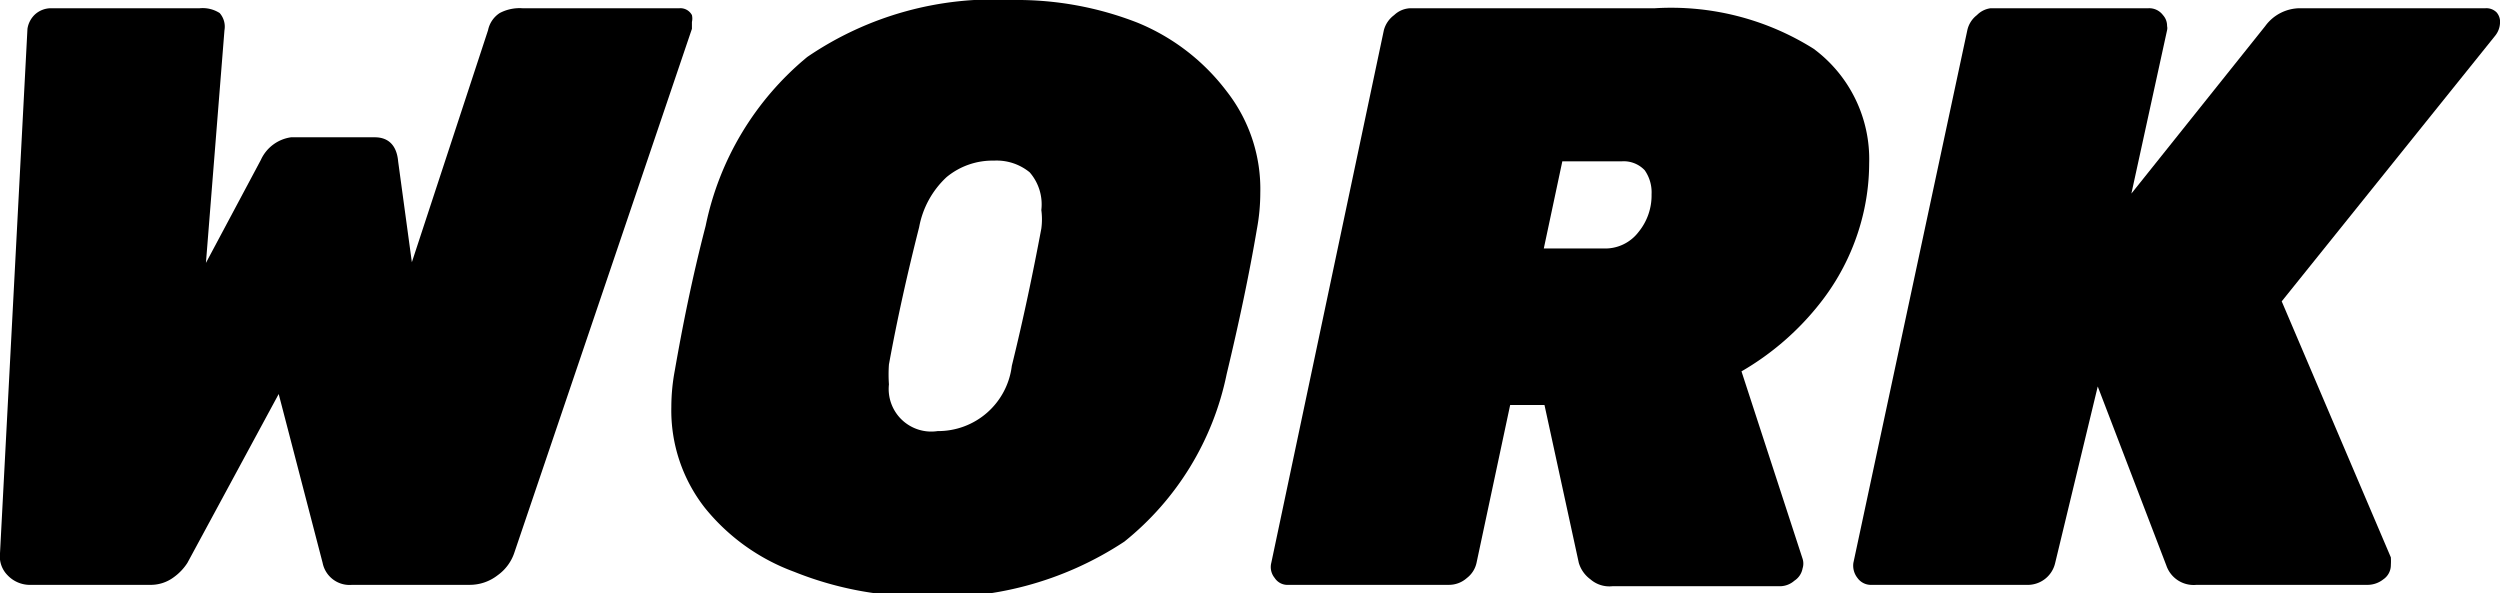 <svg id="Layer_1" data-name="Layer 1" xmlns="http://www.w3.org/2000/svg" width="36.42" height="8.64" viewBox="0 0 36.42 8.64">
  <title>work</title>
  <g>
    <path d="M.11,8.38A.39.39,0,0,1,0,8.06L.4.42A.36.36,0,0,1,.51.21.35.35,0,0,1,.74.12H2.91A.46.46,0,0,1,3.2.19a.3.3,0,0,1,.07.25L3,3.83l.8-1.5A.57.57,0,0,1,4.24,2H5.46c.2,0,.32.12.34.35L6,3.82,7.11.44A.39.39,0,0,1,7.28.19.62.62,0,0,1,7.61.12H9.9a.19.19,0,0,1,.18.1.22.22,0,0,1,0,.1s0,.07,0,.1L7.49,8.06a.66.66,0,0,1-.24.32.66.66,0,0,1-.41.14H5.13A.4.4,0,0,1,4.7,8.2L4.06,5.74,2.73,8.2a.77.77,0,0,1-.2.21.56.56,0,0,1-.35.11H.46A.45.45,0,0,1,.11,8.38Z"/>
    <path d="M11.57,8.33a3,3,0,0,1-1.3-.93,2.3,2.3,0,0,1-.49-1.47,2.89,2.89,0,0,1,.05-.53c.11-.63.25-1.34.45-2.11A4.31,4.31,0,0,1,11.76.83a4.82,4.82,0,0,1,3-.83,4.82,4.82,0,0,1,1.81.33,3.1,3.1,0,0,1,1.3,1,2.31,2.31,0,0,1,.49,1.48,2.89,2.89,0,0,1-.05.53c-.11.65-.26,1.36-.44,2.11a4.21,4.21,0,0,1-1.49,2.44,4.89,4.89,0,0,1-3,.8A5,5,0,0,1,11.57,8.33Zm3.17-3c.17-.69.31-1.36.43-2a1,1,0,0,0,0-.27A.71.71,0,0,0,15,2.51a.76.76,0,0,0-.52-.17,1.05,1.05,0,0,0-.69.24,1.32,1.32,0,0,0-.4.73c-.17.67-.32,1.34-.44,2a2.07,2.07,0,0,0,0,.29.62.62,0,0,0,.71.68A1.08,1.08,0,0,0,14.74,5.33Z"/>
    <path d="M18.57,8.42a.25.25,0,0,1-.05-.22L20.16.44a.4.4,0,0,1,.15-.22.36.36,0,0,1,.25-.1h3.55a3.9,3.9,0,0,1,2.31.59,2,2,0,0,1,.81,1.67,3.23,3.23,0,0,1-.07.66,3.33,3.33,0,0,1-.64,1.37,4,4,0,0,1-1.15,1l.89,2.73a.23.23,0,0,1,0,.14.27.27,0,0,1-.12.18.32.32,0,0,1-.2.08H23.49a.42.42,0,0,1-.32-.1A.46.46,0,0,1,23,8.2L22.5,5.9H22l-.49,2.3a.38.38,0,0,1-.14.22.39.39,0,0,1-.26.1H18.77A.22.22,0,0,1,18.57,8.42Zm4.8-4.8a.61.61,0,0,0,.5-.24.84.84,0,0,0,.19-.55.56.56,0,0,0-.1-.35.42.42,0,0,0-.33-.13h-.87l-.27,1.27Z"/>
    <path d="M27.06,8.42A.29.29,0,0,1,27,8.2L28.66.44A.38.38,0,0,1,28.8.22.34.34,0,0,1,29,.12h2.3a.25.25,0,0,1,.21.1.23.23,0,0,1,.06.16.13.13,0,0,1,0,.06l-.52,2.38L33,.38A.63.63,0,0,1,33.5.12h2.71a.21.21,0,0,1,.16.06.21.21,0,0,1,.05.16.32.32,0,0,1-.07.18L33.24,4.39l1.59,3.73a.89.89,0,0,1,0,.11.25.25,0,0,1-.11.21.37.37,0,0,1-.22.08H32a.42.42,0,0,1-.44-.28l-1-2.61L29.94,8.2a.41.41,0,0,1-.38.32H27.27A.24.24,0,0,1,27.06,8.42Z"/>
  </g>
</svg>
